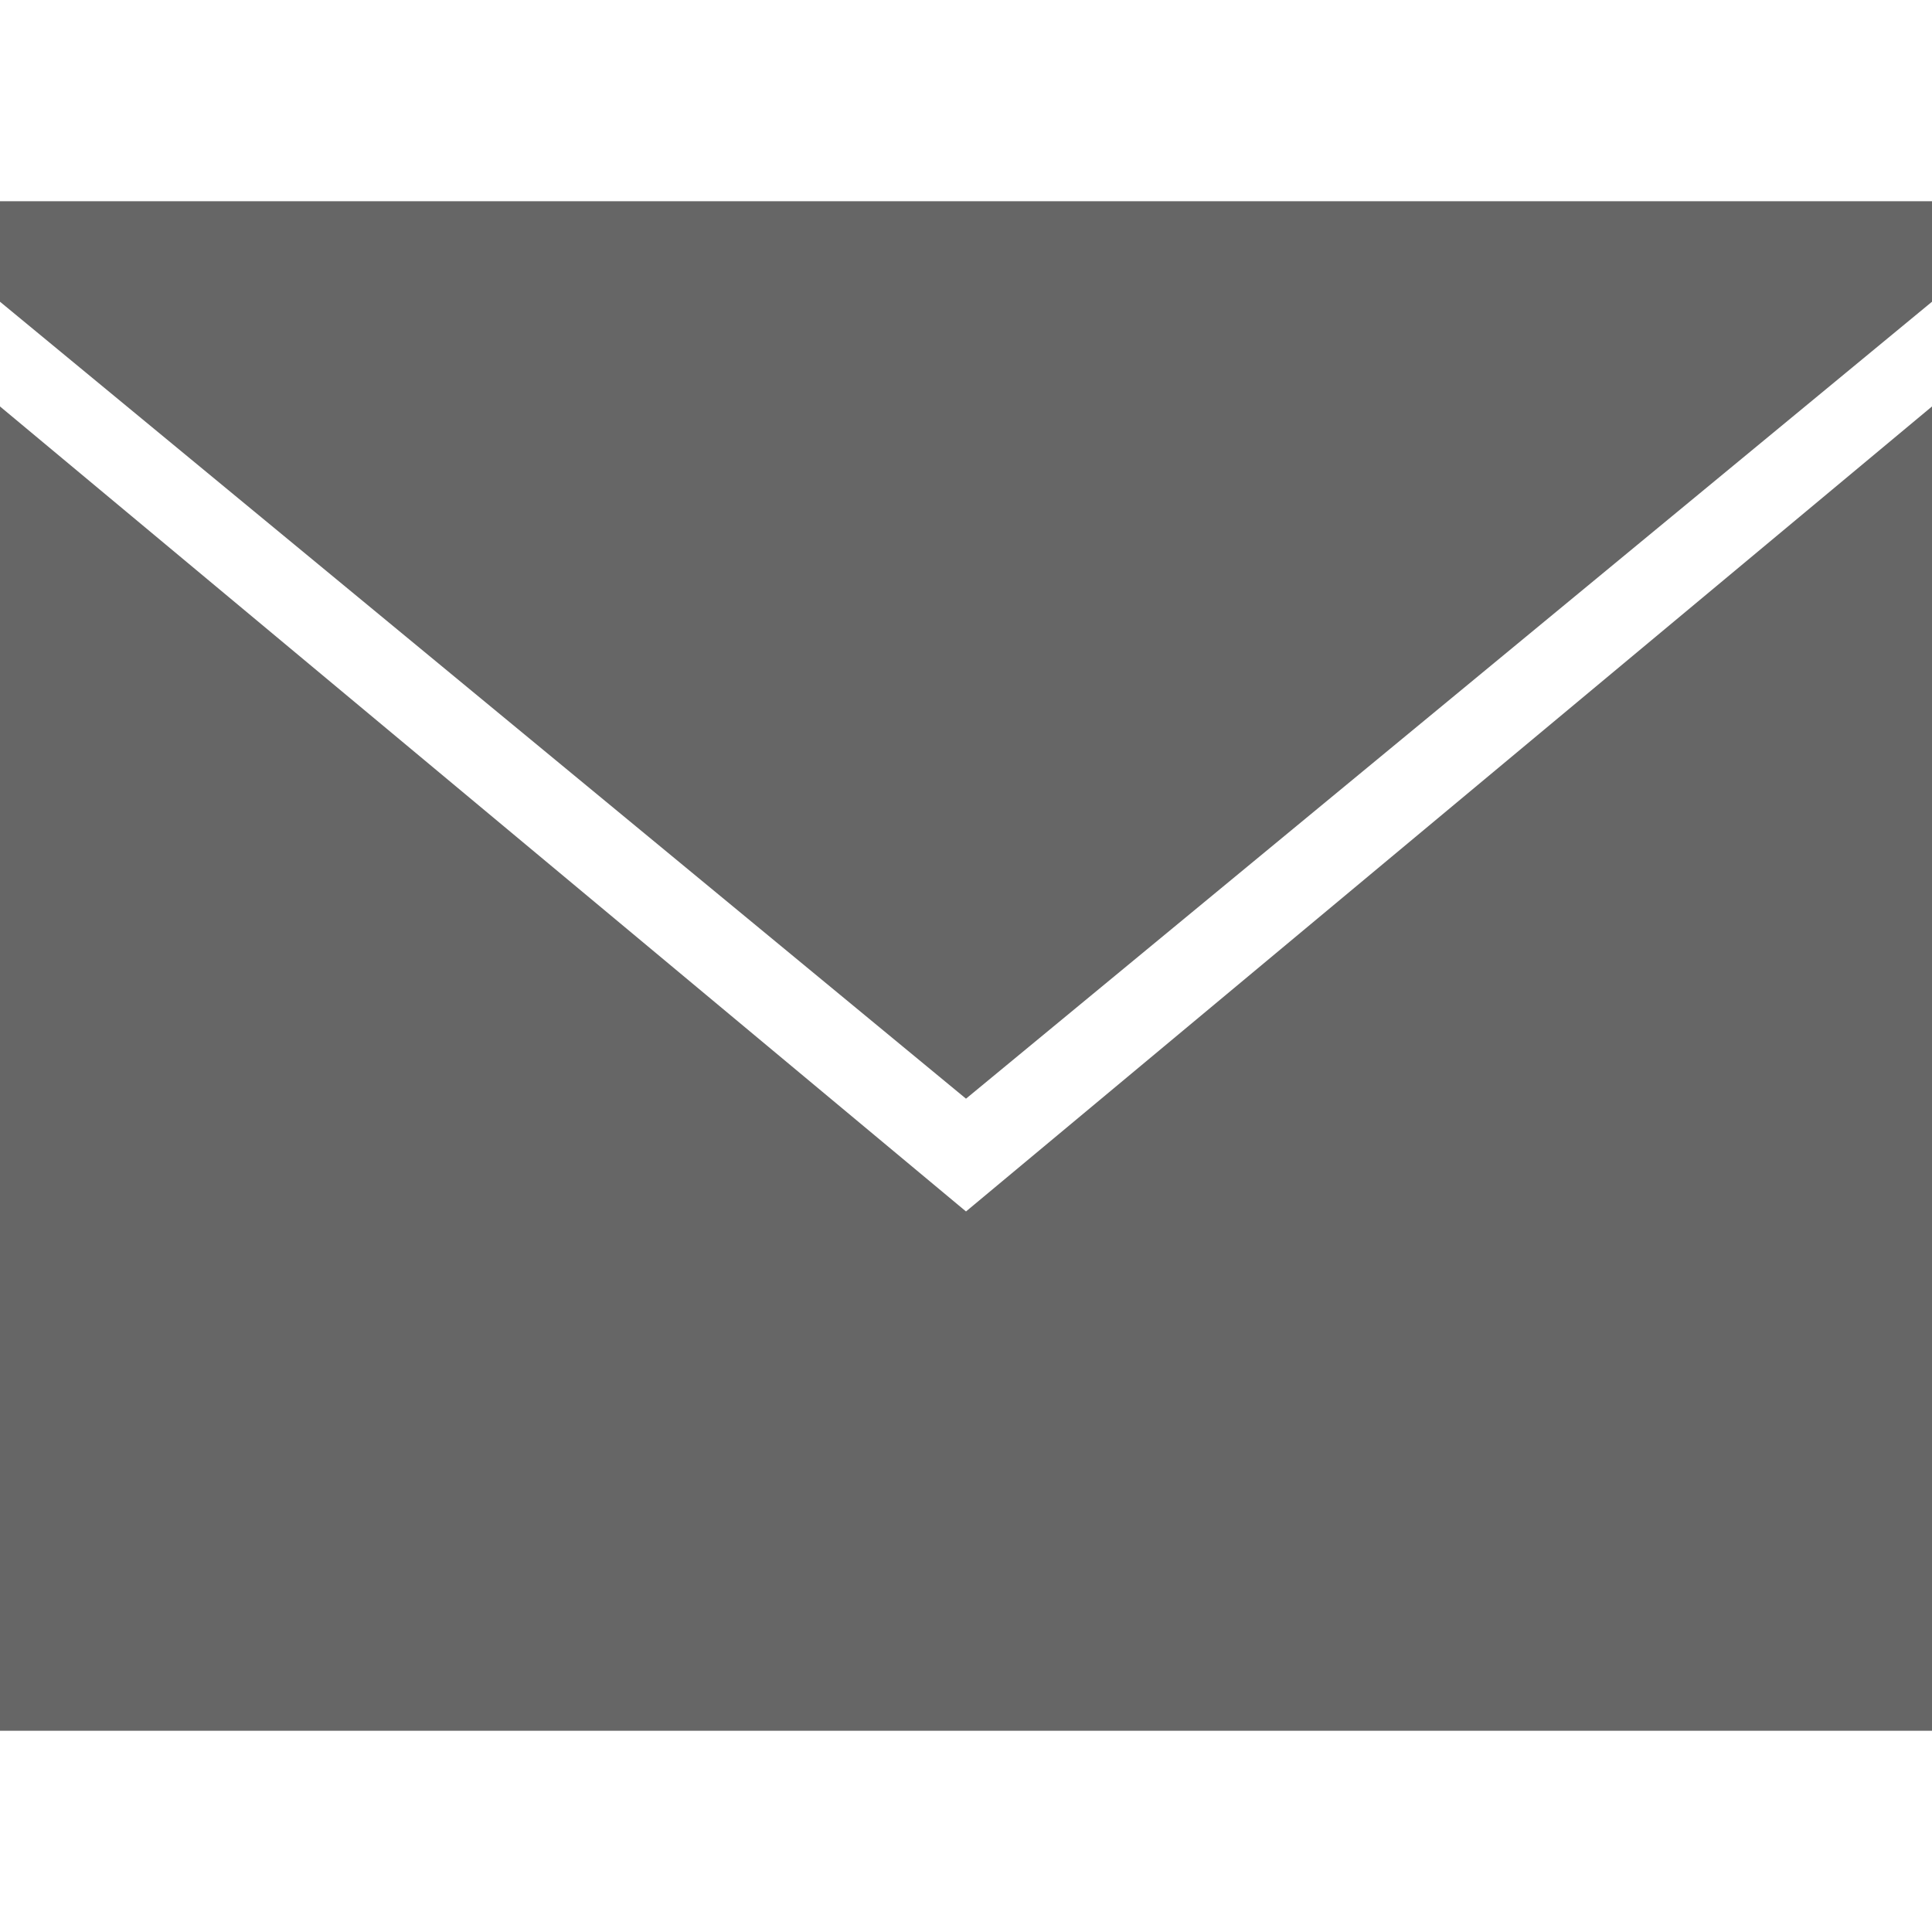<!DOCTYPE svg PUBLIC "-//W3C//DTD SVG 1.1//EN" "http://www.w3.org/Graphics/SVG/1.1/DTD/svg11.dtd">
<!-- Uploaded to: SVG Repo, www.svgrepo.com, Transformed by: SVG Repo Mixer Tools -->
<svg fill="#6666" height="800px" width="800px" version="1.1" id="Filled_Icons" xmlns="http://www.w3.org/2000/svg" xmlns:xlink="http://www.w3.org/1999/xlink" x="0px" y="0px" viewBox="0 0 24 24" enable-background="new 0 0 24 24" xml:space="preserve" stroke="#6666">
<g id="SVGRepo_bgCarrier" stroke-width="0"/>
<g id="SVGRepo_iconCarrier"> <g id="mail-filled"> <path d="M24,5.7V21H0V5.7l12,10L24,5.7z M12,13l12-9.9V3H0v0.1L12,13z"/> </g> </g>
</svg>